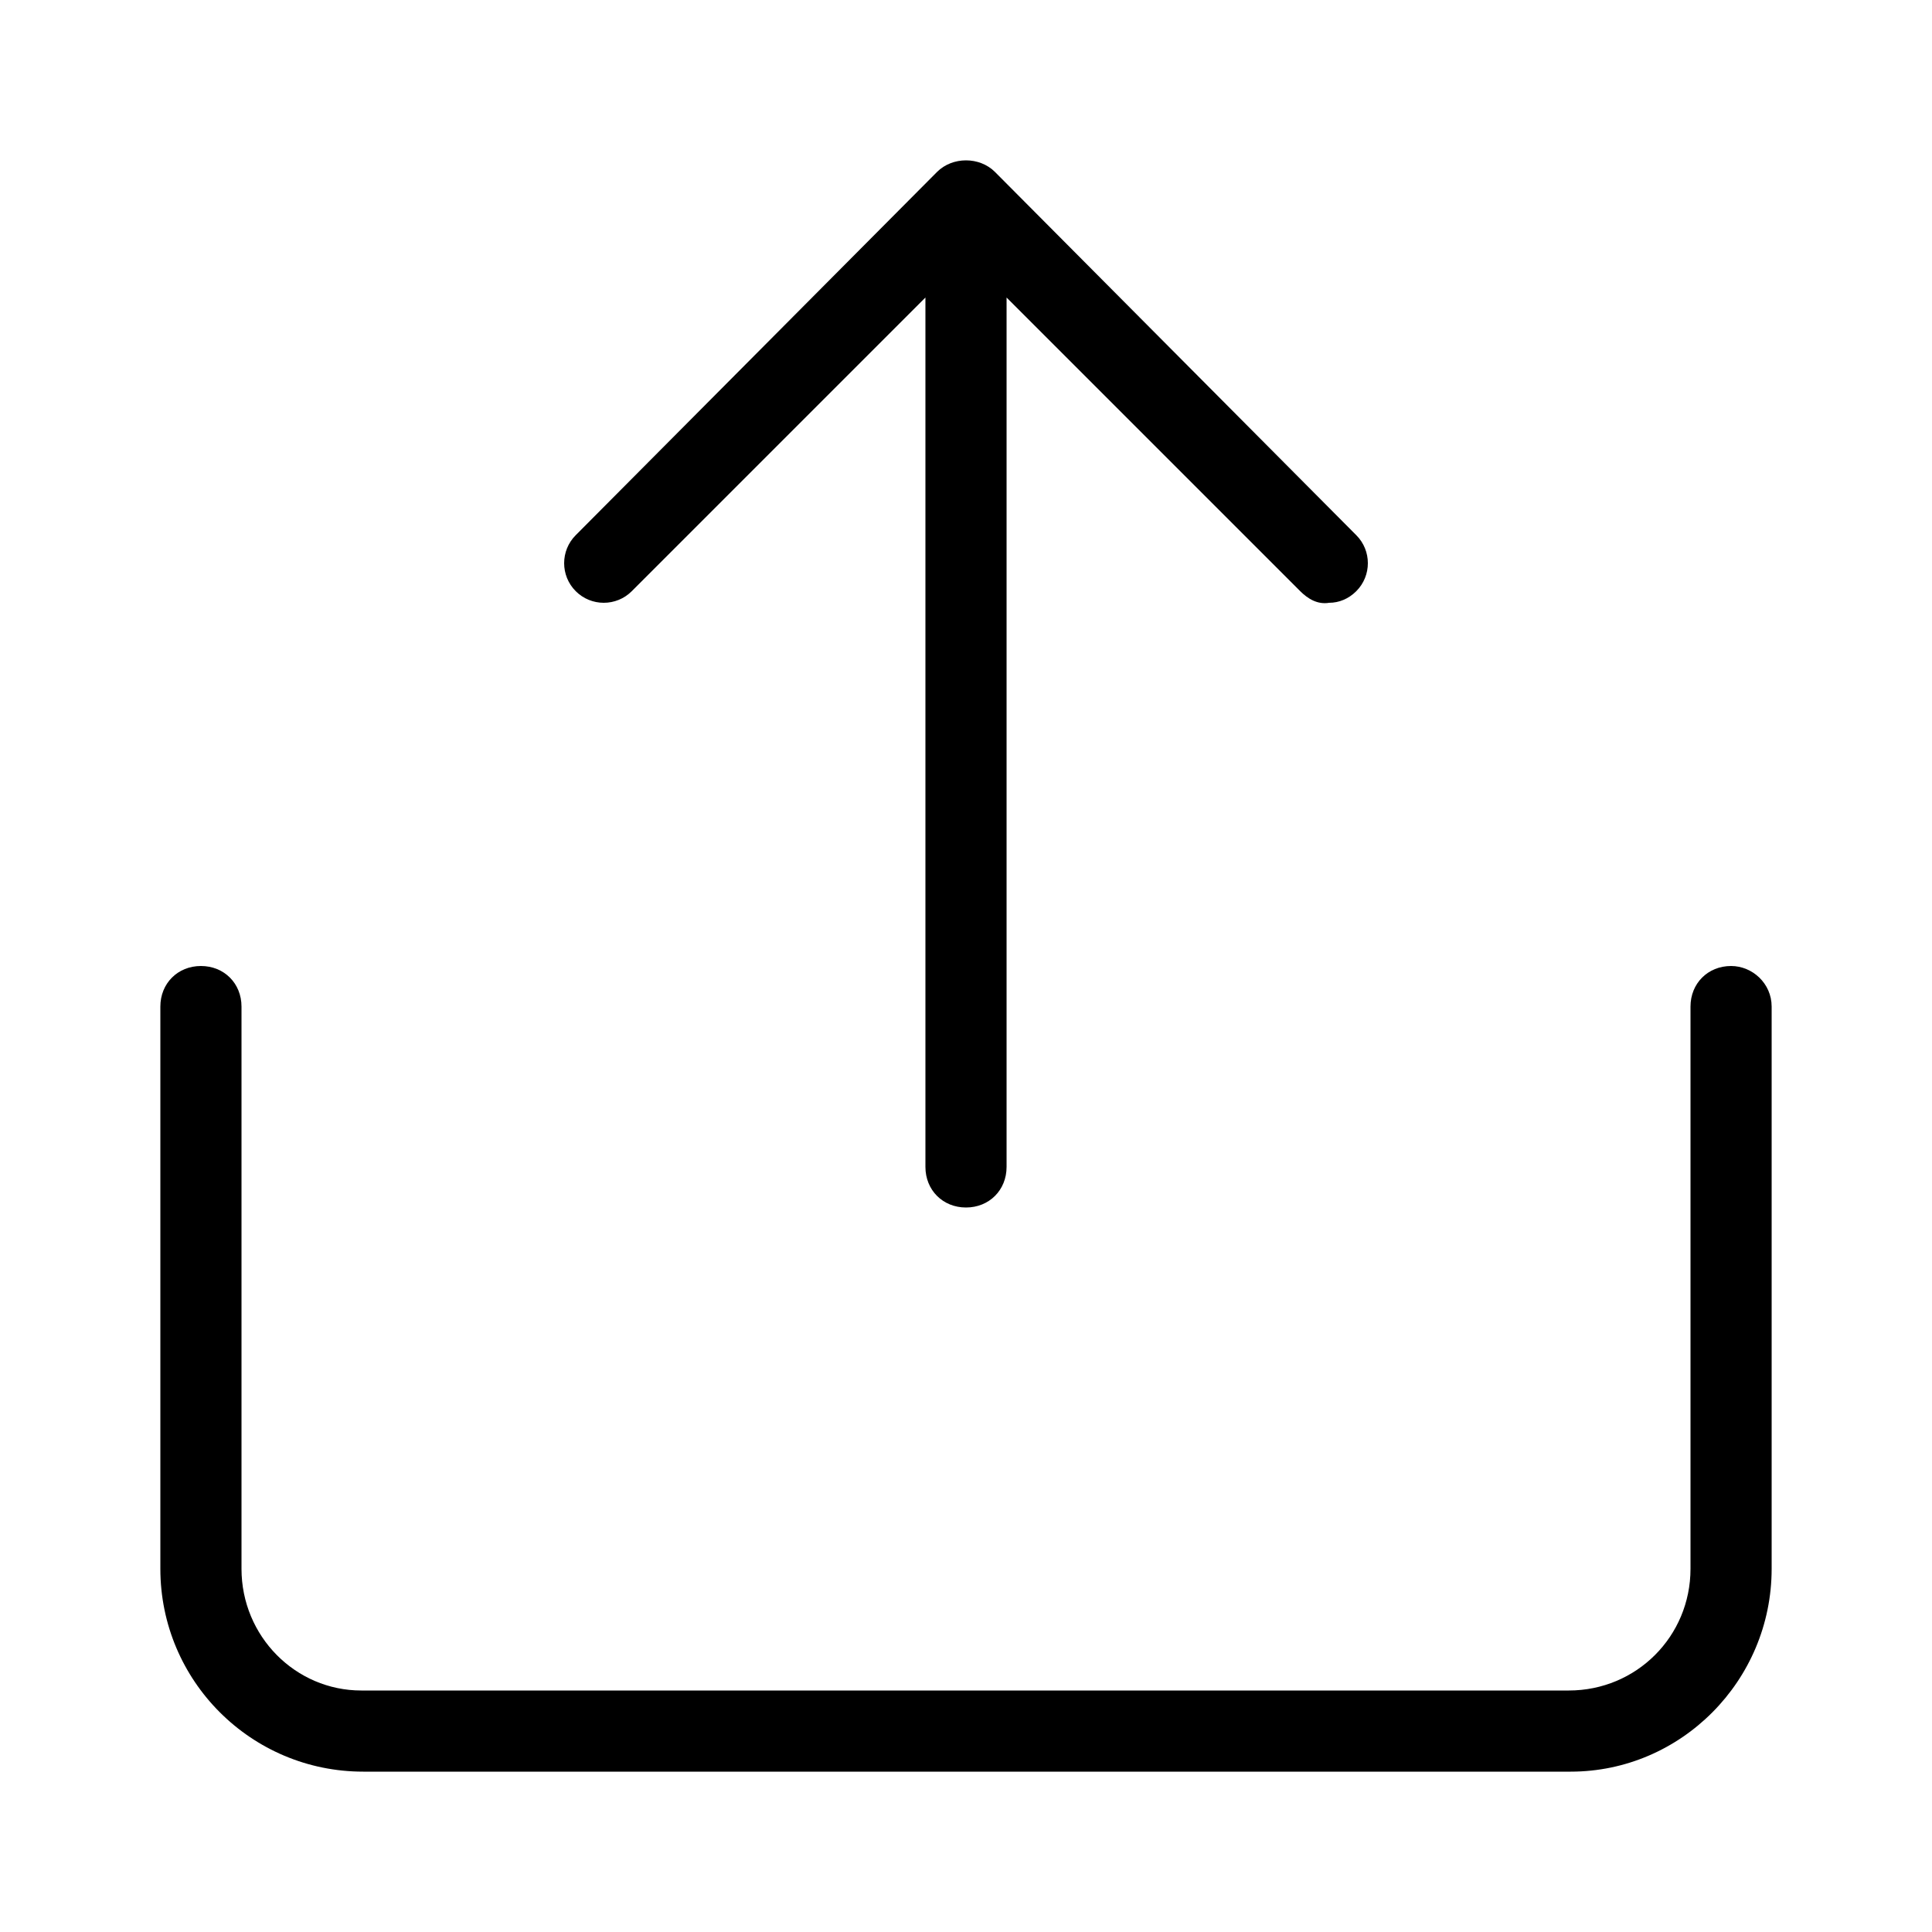 <svg xmlns="http://www.w3.org/2000/svg" width="24" height="24" viewBox="0 0 24 24">
<path d="M7.848 7.344l3.648-3.648v10.8c0 0.288 0.216 0.504 0.504 0.504v0c0.288 0 0.504-0.216 0.504-0.504v-10.8l3.648 3.648c0.096 0.096 0.216 0.168 0.36 0.144 0.12 0 0.24-0.048 0.336-0.144 0.192-0.192 0.192-0.504 0-0.696l-4.488-4.512c0 0 0 0 0 0-0.192-0.192-0.528-0.192-0.72 0l-4.488 4.512c-0.192 0.192-0.192 0.504 0 0.696s0.504 0.192 0.696 0zM21.504 12c-0.288 0-0.504 0.216-0.504 0.504v6.984c0 0.84-0.672 1.512-1.512 1.512h-15c-0.816 0-1.488-0.672-1.488-1.512v-6.984c0-0.288-0.216-0.504-0.504-0.504s-0.504 0.216-0.504 0.504v6.984c0 1.392 1.128 2.52 2.52 2.52h15c1.368 0 2.496-1.128 2.496-2.52v-6.984c0-0.288-0.24-0.504-0.504-0.504z"></path>
</svg>

